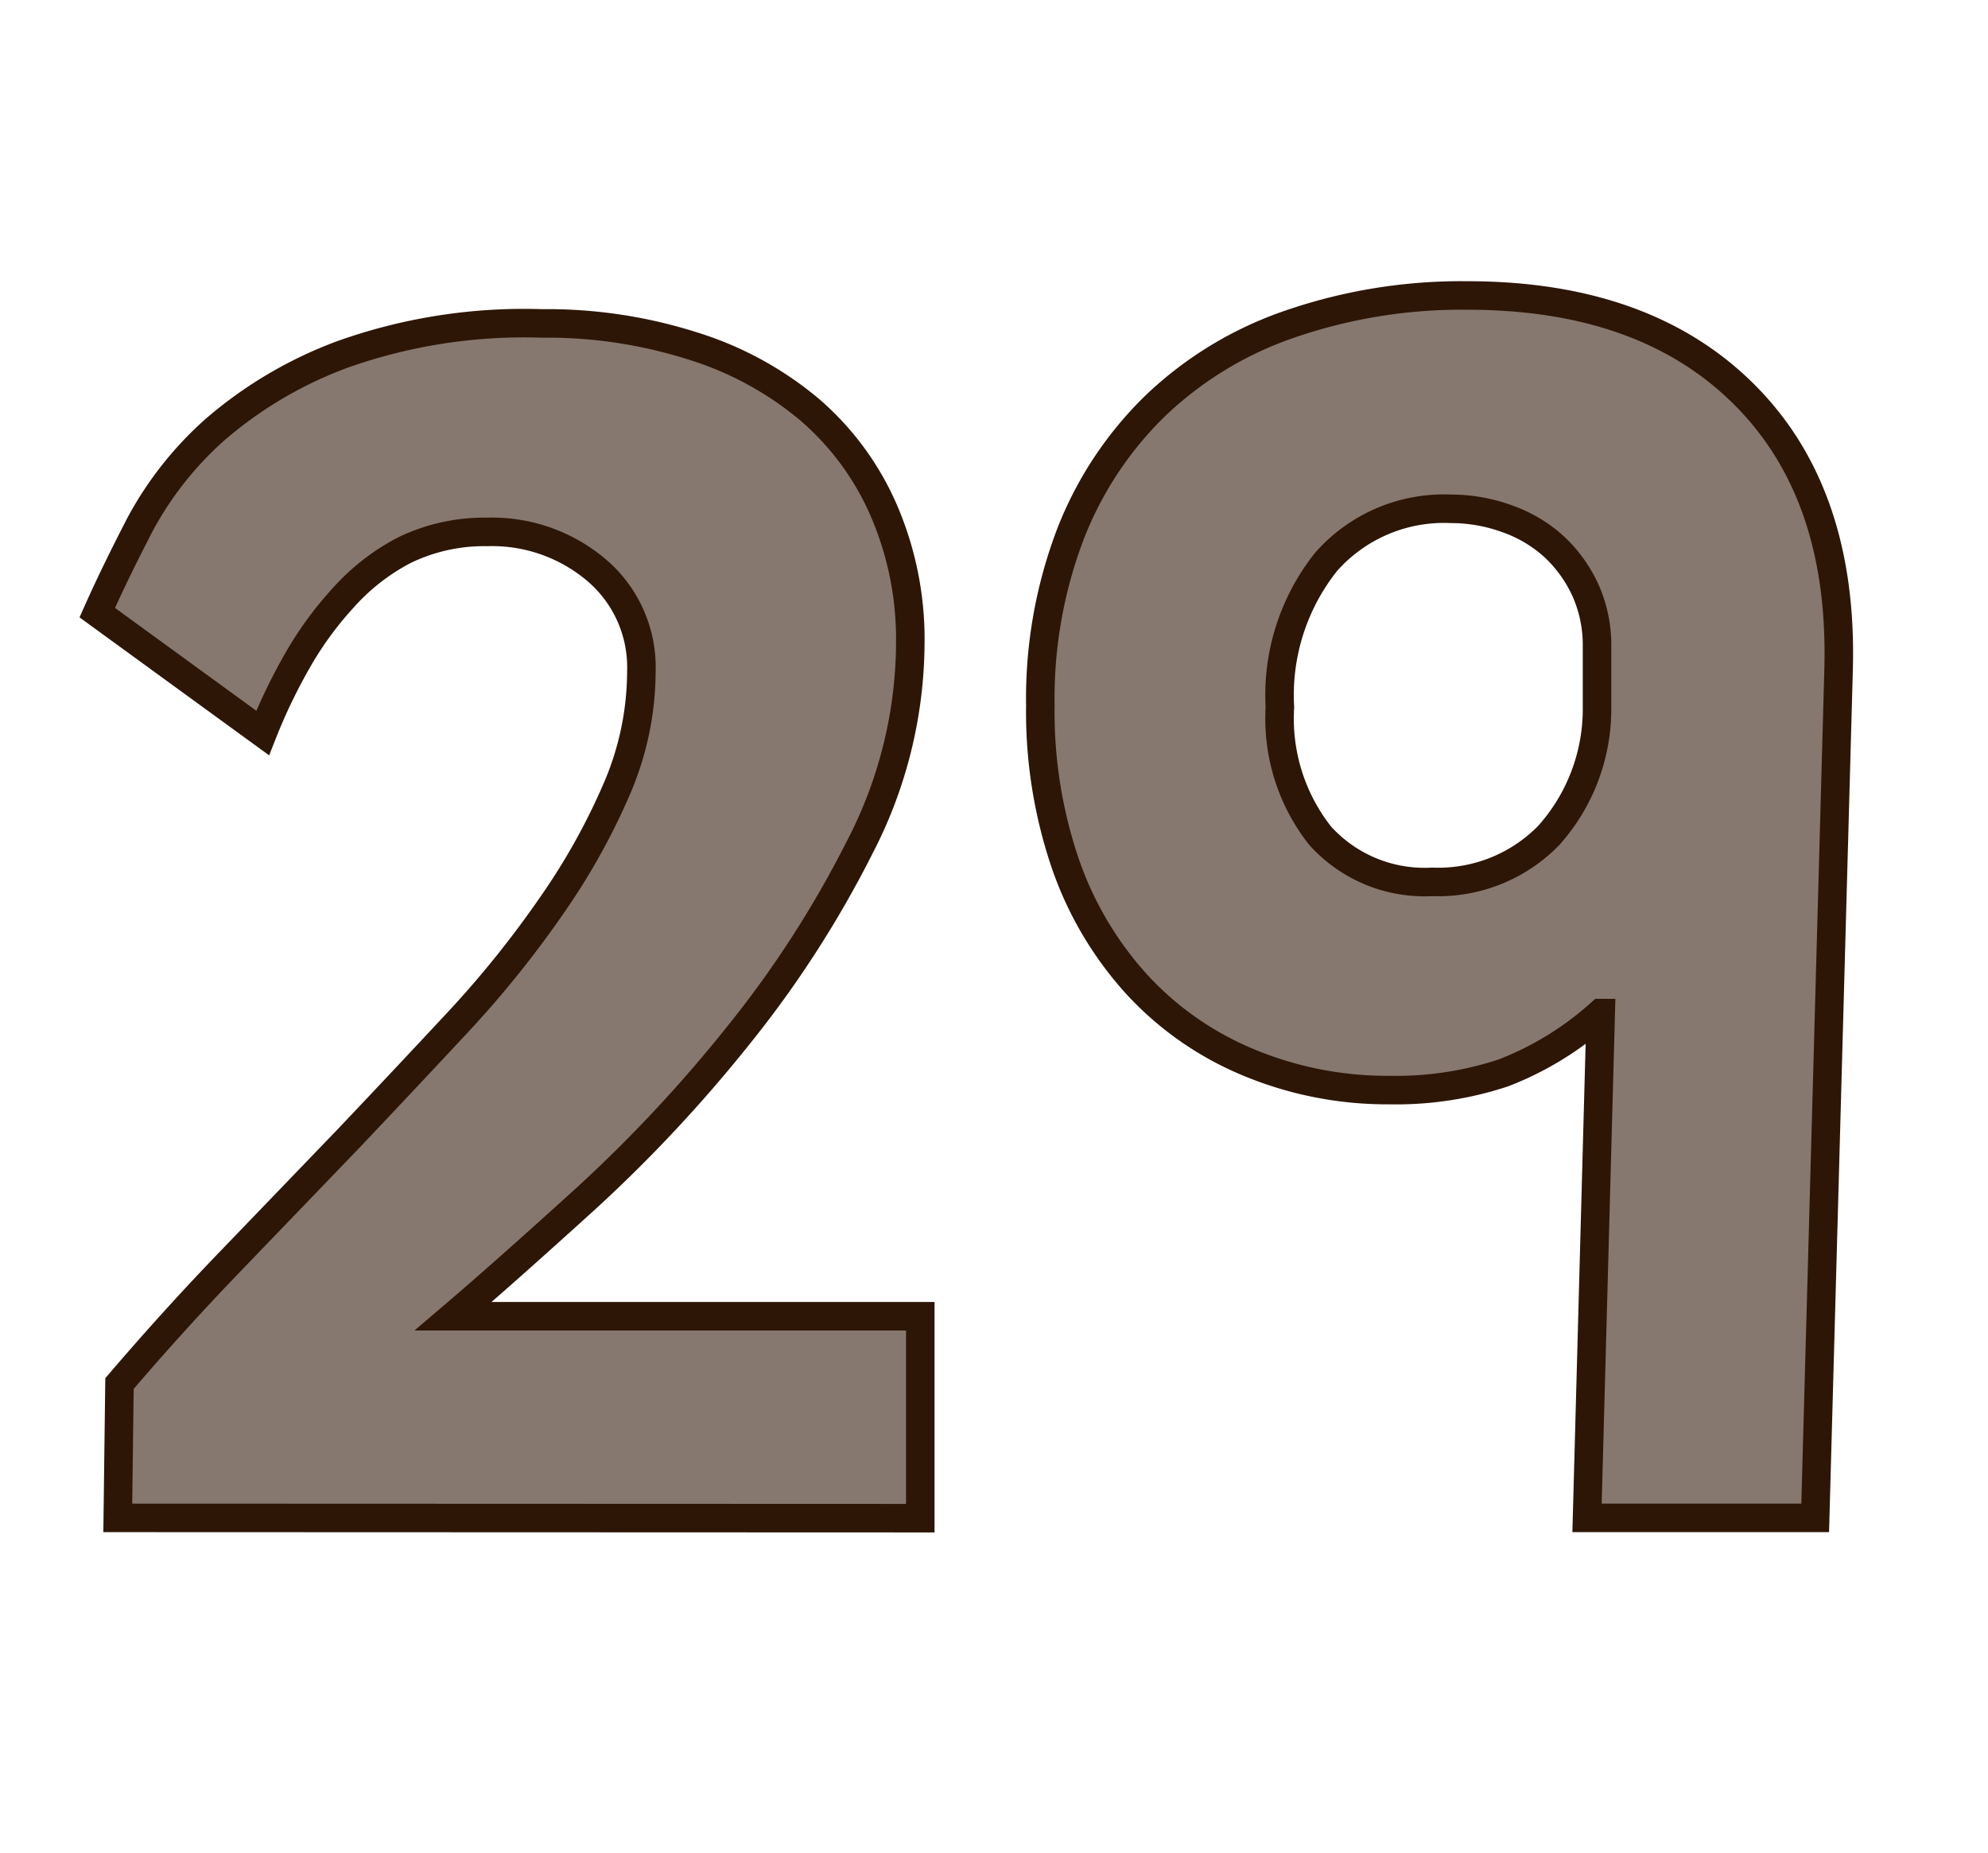 <svg id="Layer_1" data-name="Layer 1" xmlns="http://www.w3.org/2000/svg" viewBox="0 0 69.71 64.98"><defs><style>.cls-1{fill:#87786f;stroke:#2d1606;stroke-miterlimit:10;}</style></defs><path class="cls-1" d="M4.13,53.22l.06-4.71c1.24-1.45,2.55-2.9,3.93-4.33l4.11-4.27q2-2.11,3.9-4.15a36.15,36.15,0,0,0,3.27-4.09,23,23,0,0,0,2.25-4.06,10.44,10.44,0,0,0,.84-4.06A4.47,4.47,0,0,0,20.93,20a5.66,5.66,0,0,0-3.84-1.35,6.42,6.42,0,0,0-2.91.64A7.54,7.54,0,0,0,12,21a12.15,12.15,0,0,0-1.62,2.25,19.47,19.47,0,0,0-1.17,2.45L3.41,21.48q.6-1.35,1.5-3.09a12.1,12.1,0,0,1,2.61-3.31A14.56,14.56,0,0,1,12,12.43a19,19,0,0,1,7-1.09,16.82,16.82,0,0,1,5.29.79,11.79,11.79,0,0,1,4.12,2.25A9.8,9.8,0,0,1,31,17.92a11.38,11.38,0,0,1,.92,4.65,15.66,15.66,0,0,1-1.77,7.13,37.23,37.23,0,0,1-4.29,6.64A50.29,50.29,0,0,1,20.57,42c-1.84,1.67-3.4,3.06-4.68,4.15H32.27v7.08Z"/><path class="cls-1" d="M63.65,53.22h-8l.48-17.7a11,11,0,0,1-3.42,2.1,12,12,0,0,1-4,.6,12.64,12.64,0,0,1-5-1,11.07,11.07,0,0,1-3.87-2.73,12.21,12.21,0,0,1-2.49-4.23,16.48,16.48,0,0,1-.87-5.52,16.19,16.19,0,0,1,1.05-6,12.66,12.66,0,0,1,3-4.53,12.82,12.82,0,0,1,4.71-2.85,18.47,18.47,0,0,1,6.21-1q6.24,0,9.72,3.48t3.3,9.66ZM56,22.68a4.72,4.72,0,0,0-.39-1.95,4.83,4.83,0,0,0-1.08-1.53,4.79,4.79,0,0,0-1.65-1,5.76,5.76,0,0,0-2-.36,5.51,5.51,0,0,0-4.38,1.86,7.5,7.5,0,0,0-1.62,5.1,6.63,6.63,0,0,0,1.41,4.5,4.93,4.93,0,0,0,3.93,1.62,5.41,5.41,0,0,0,4.08-1.62A6.64,6.64,0,0,0,56,24.78Z"/></svg>